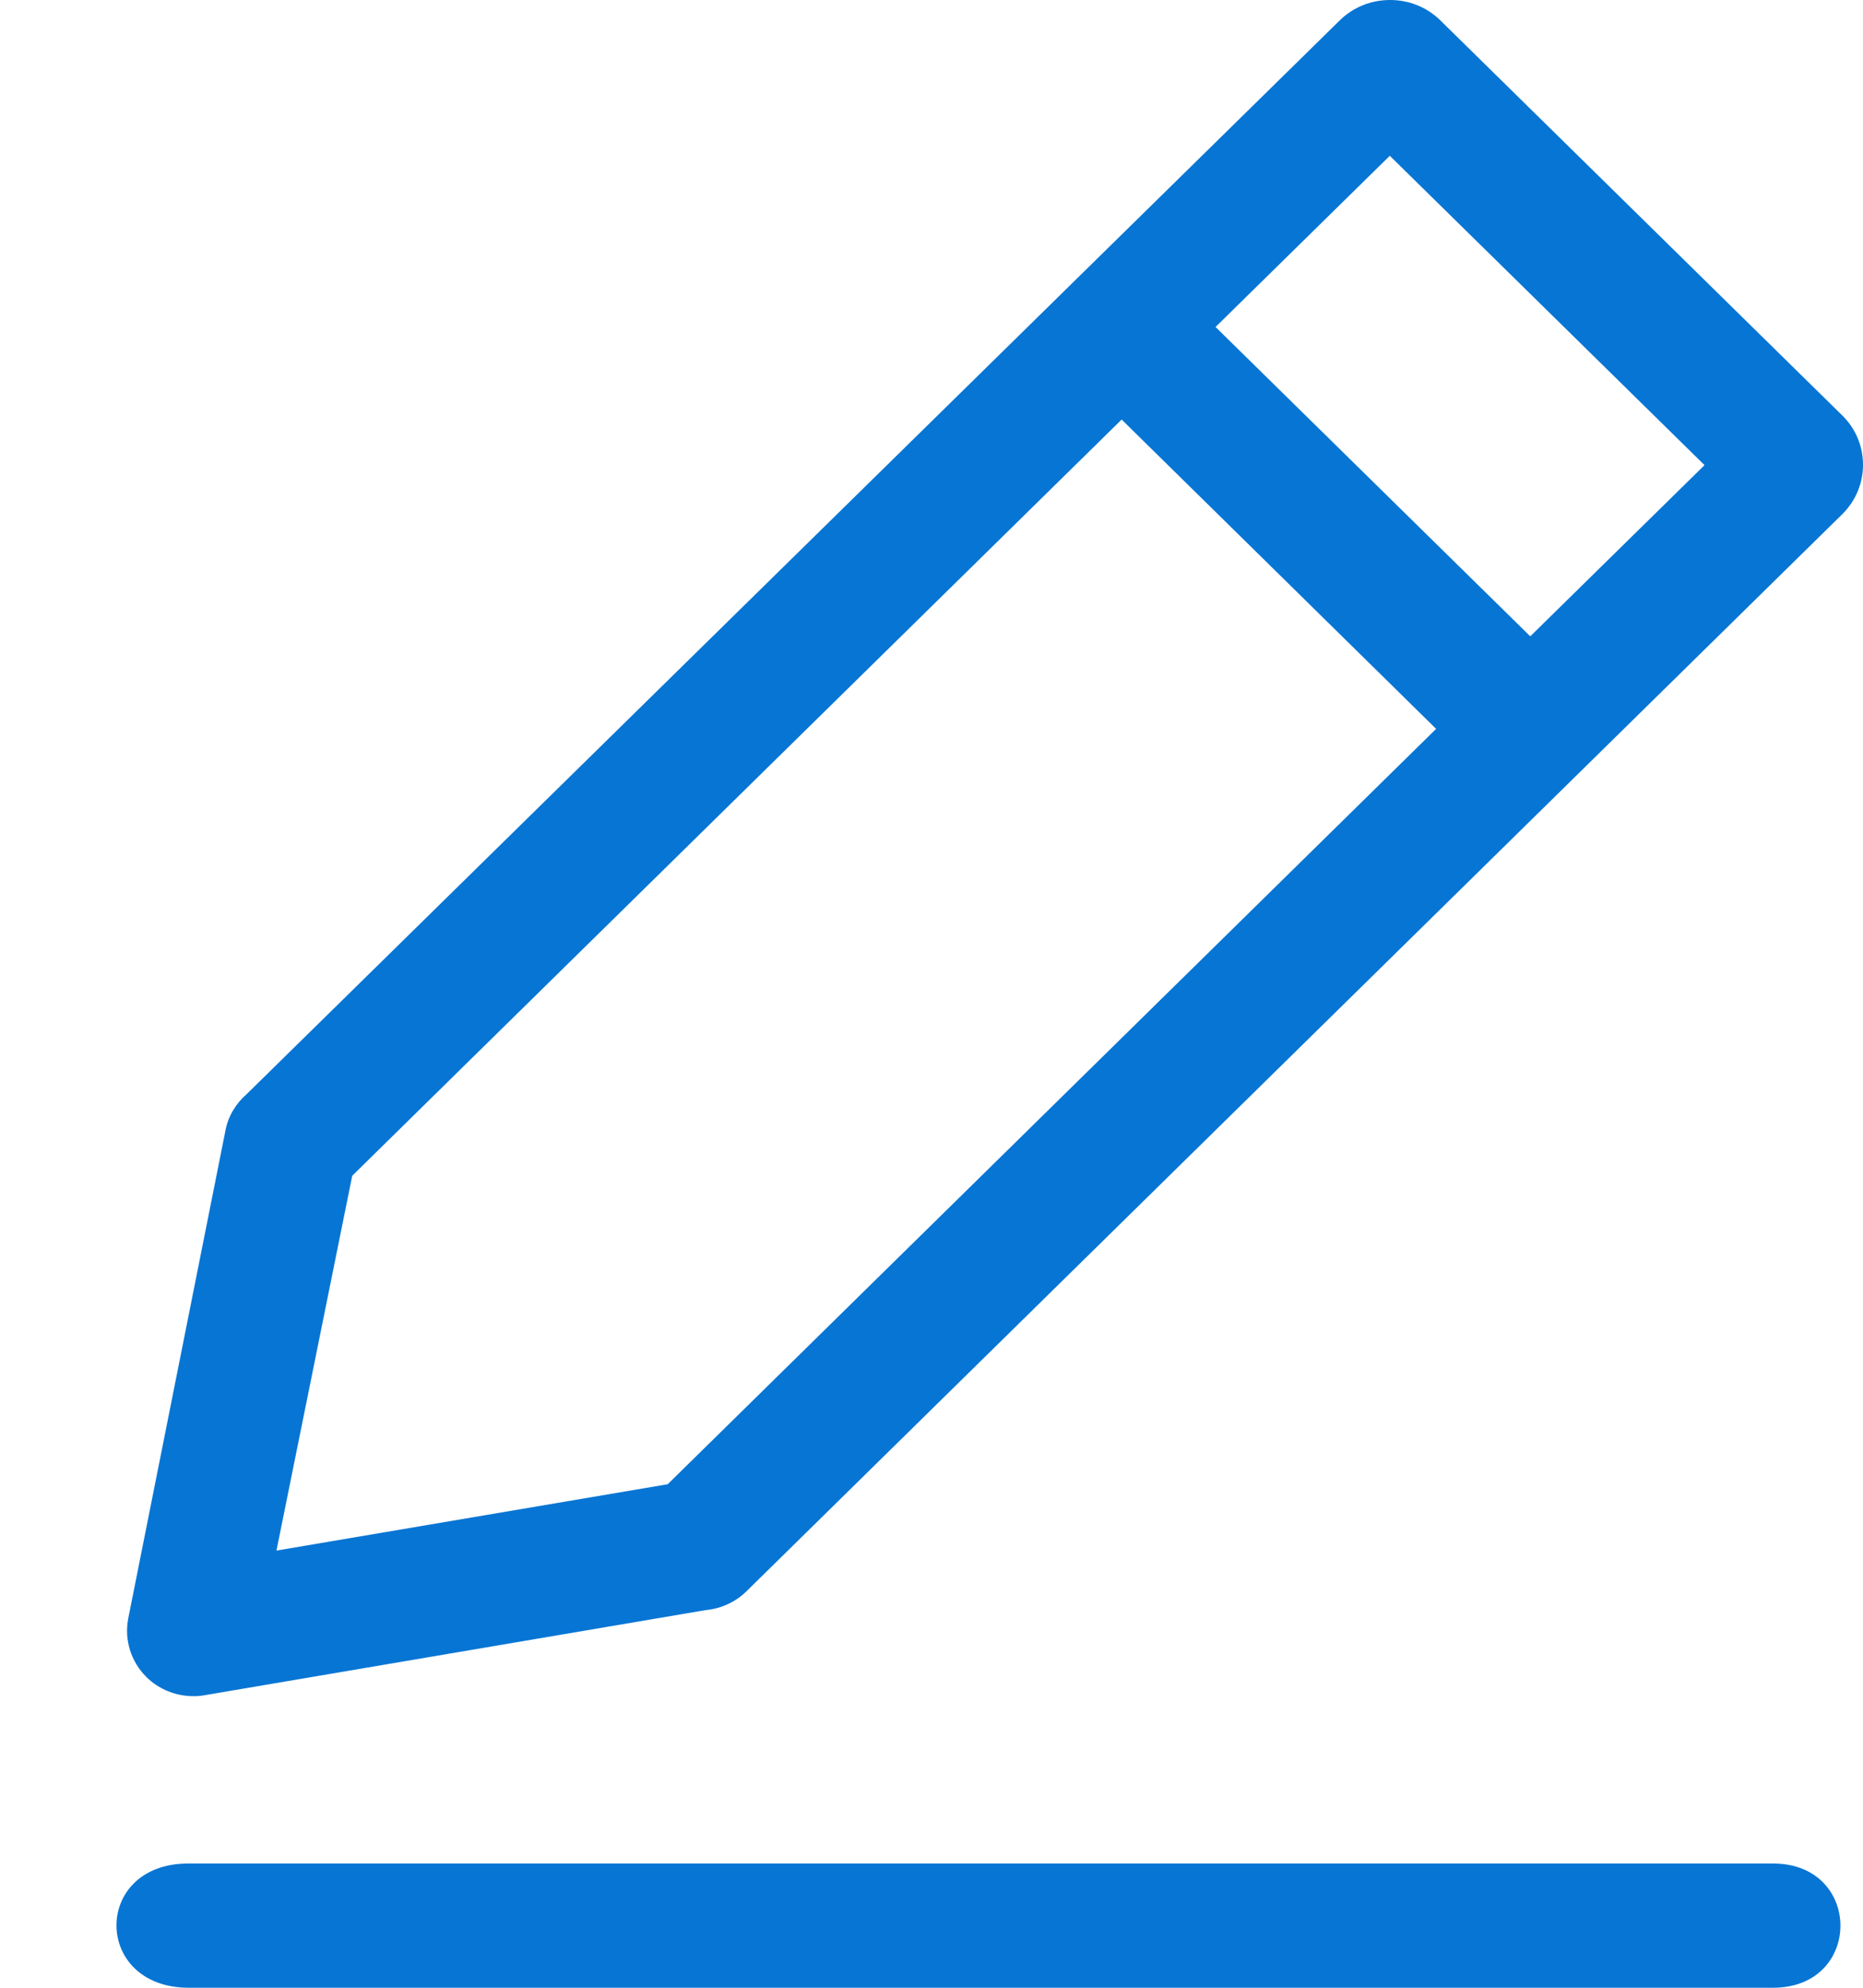 <svg  xmlns="http://www.w3.org/2000/svg" xmlns:xlink="http://www.w3.org/1999/xlink" width="15px" height="16px"><path fill-rule="evenodd"  fill="rgb(7, 117, 212)" d="M14.831,4.141 L6.011,12.808 C5.919,12.898 5.802,12.949 5.683,12.960 L1.649,13.645 C1.619,13.651 1.587,13.653 1.558,13.653 C1.415,13.653 1.278,13.598 1.177,13.497 C1.054,13.374 1.000,13.200 1.032,13.030 L1.814,9.106 C1.835,8.987 1.899,8.883 1.984,8.809 L10.785,0.166 C10.894,0.058 11.039,-0.000 11.192,-0.000 C11.345,-0.000 11.490,0.058 11.599,0.166 L14.833,3.344 C14.942,3.451 15.000,3.592 15.000,3.742 C15.000,3.892 14.940,4.034 14.831,4.141 ZM2.836,9.464 L2.226,12.481 L5.376,11.947 L11.563,5.867 L9.031,3.377 L2.836,9.464 ZM11.190,1.254 L9.787,2.632 L12.321,5.122 L13.724,3.744 L11.190,1.254 ZM1.515,15.000 L14.276,15.000 C14.998,15.000 15.000,16.000 14.276,16.000 L1.520,16.000 C0.746,16.000 0.743,15.000 1.515,15.000 Z"/></svg>